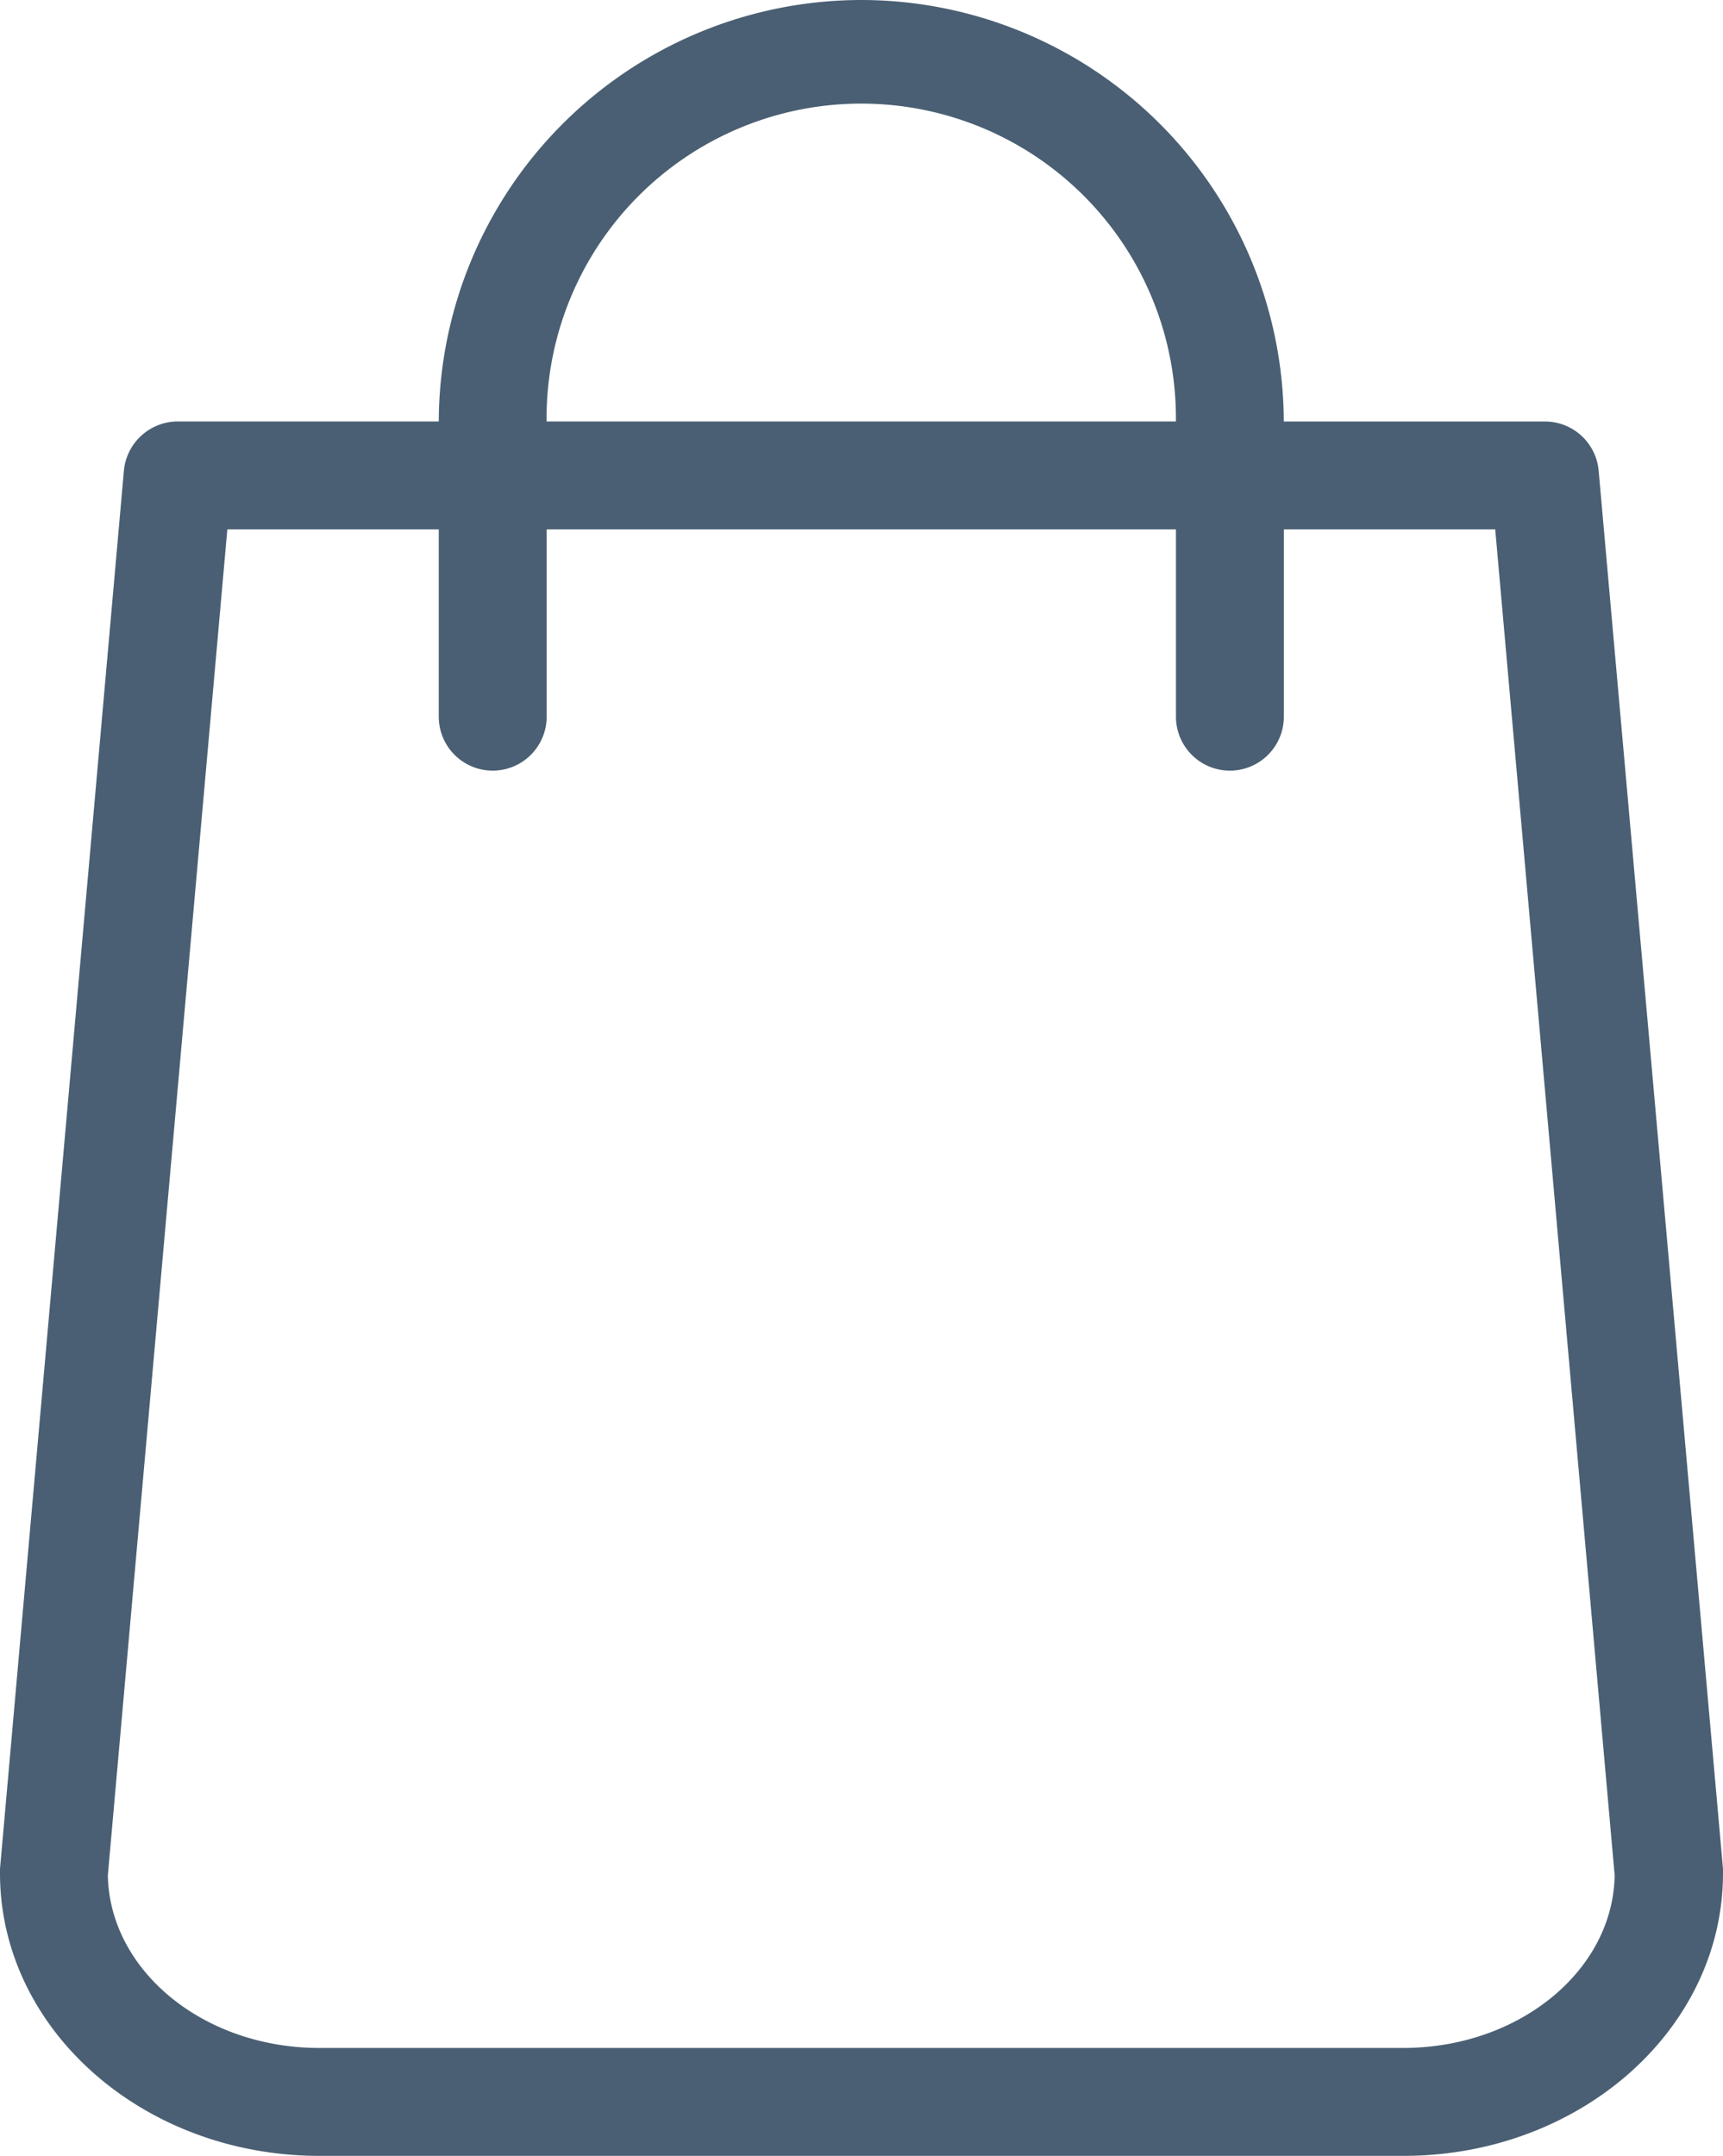<svg xmlns="http://www.w3.org/2000/svg" width="31.172" height="39" viewBox="0 0 31.172 39">
  <g id="shopping-bag" transform="translate(-49.75 0.2)">
    <g id="Group_96" data-name="Group 96" transform="translate(49.95)">
      <path id="Path_13" data-name="Path 13" d="M65.332,0a7.451,7.451,0,0,0-7.444,7.444v.18H52.967a.782.782,0,0,0-.776.705L49.95,33.616v.071c0,2.711,2.5,4.913,5.579,4.913H75.143c3.08,0,5.579-2.2,5.579-4.913v-.071L78.473,8.33a.776.776,0,0,0-.776-.705H72.776v-.18A7.451,7.451,0,0,0,65.332,0ZM59.439,7.444a5.893,5.893,0,1,1,11.785,0v.18H59.439v-.18ZM76.984,9.176l2.178,24.542c-.024,1.841-1.818,3.33-4.028,3.33H55.529c-2.21,0-4-1.489-4.028-3.33L53.68,9.176h4.208v3.589a.776.776,0,1,0,1.552,0V9.176H71.225v3.589a.776.776,0,0,0,1.552,0V9.176Z" transform="translate(-49.95)" fill="#4a5f73" stroke="#4a5f73" stroke-width="0.4"/>
    </g>
  </g>
</svg>
